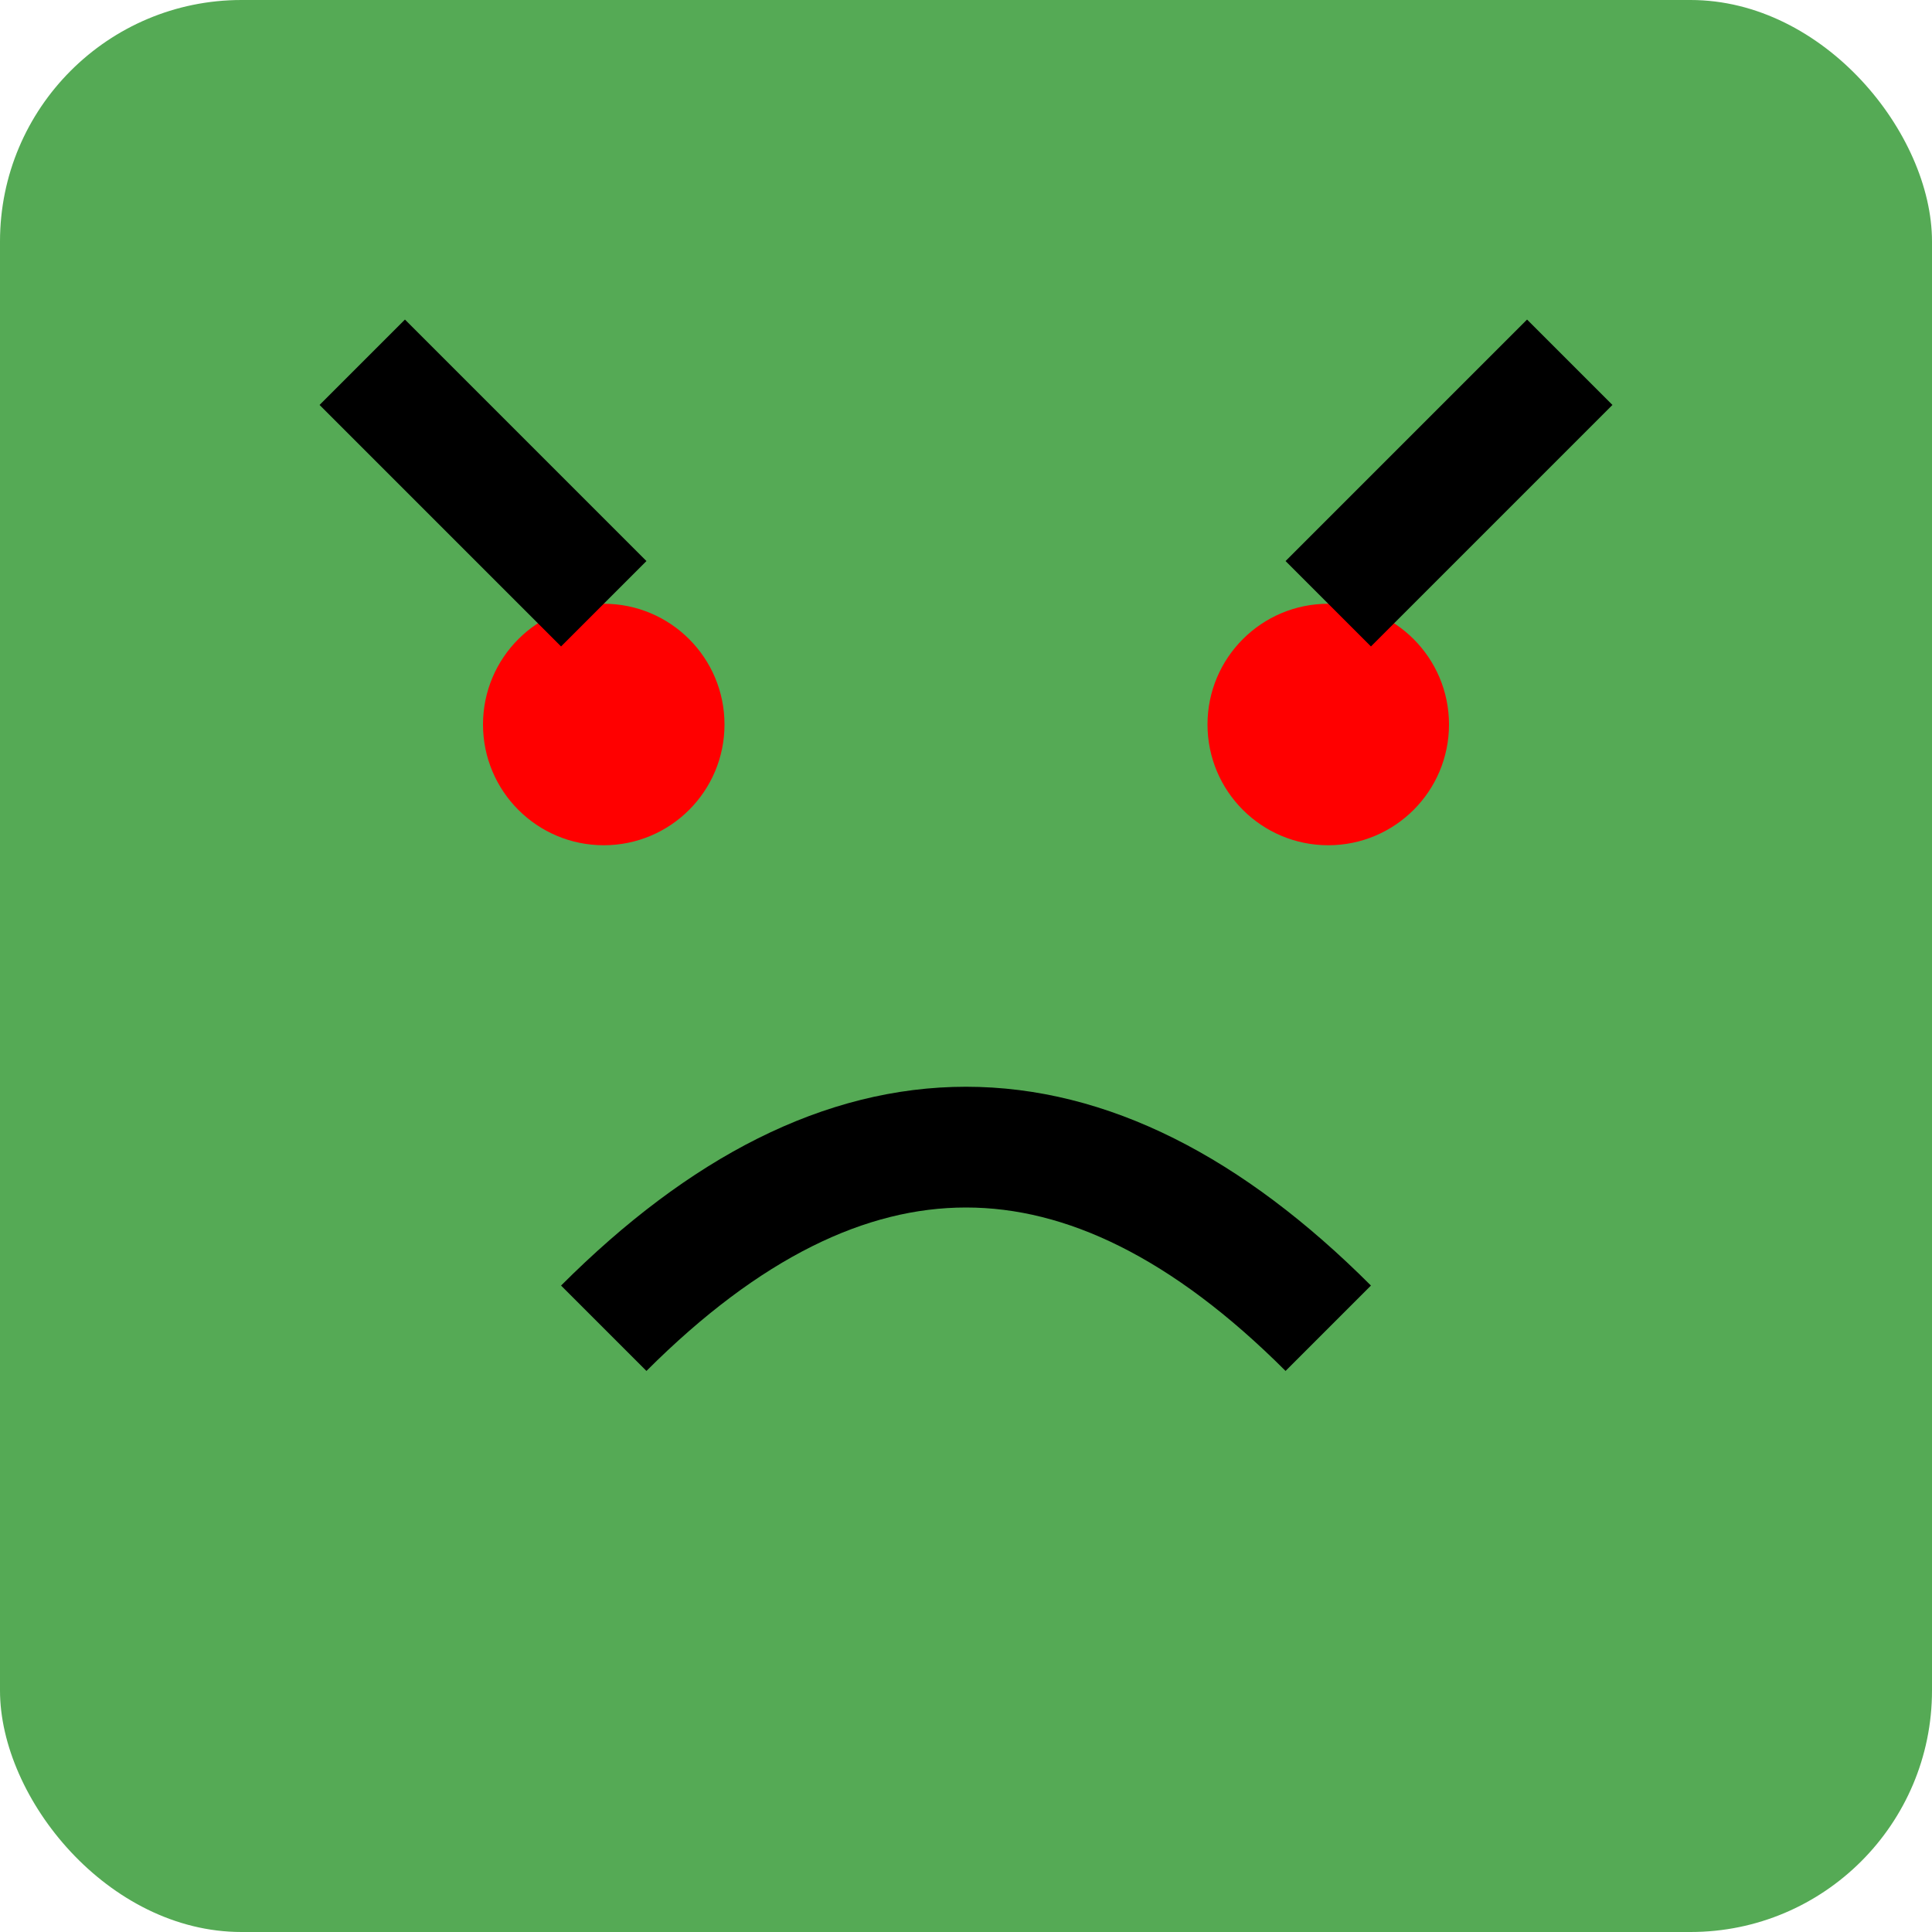 <?xml version="1.0" encoding="UTF-8"?>
<svg width="32" height="32" viewBox="0 0 32 32" fill="none" xmlns="http://www.w3.org/2000/svg">
  <rect width="32" height="32" rx="4" fill="#55AA55"/>
  <circle cx="10" cy="12" r="2" fill="red"/>
  <circle cx="22" cy="12" r="2" fill="red"/>
  <path d="M10 22C14 18 18 18 22 22" stroke="black" stroke-width="2"/>
  <path d="M6 6L10 10M26 6L22 10" stroke="black" stroke-width="2"/>
</svg>
